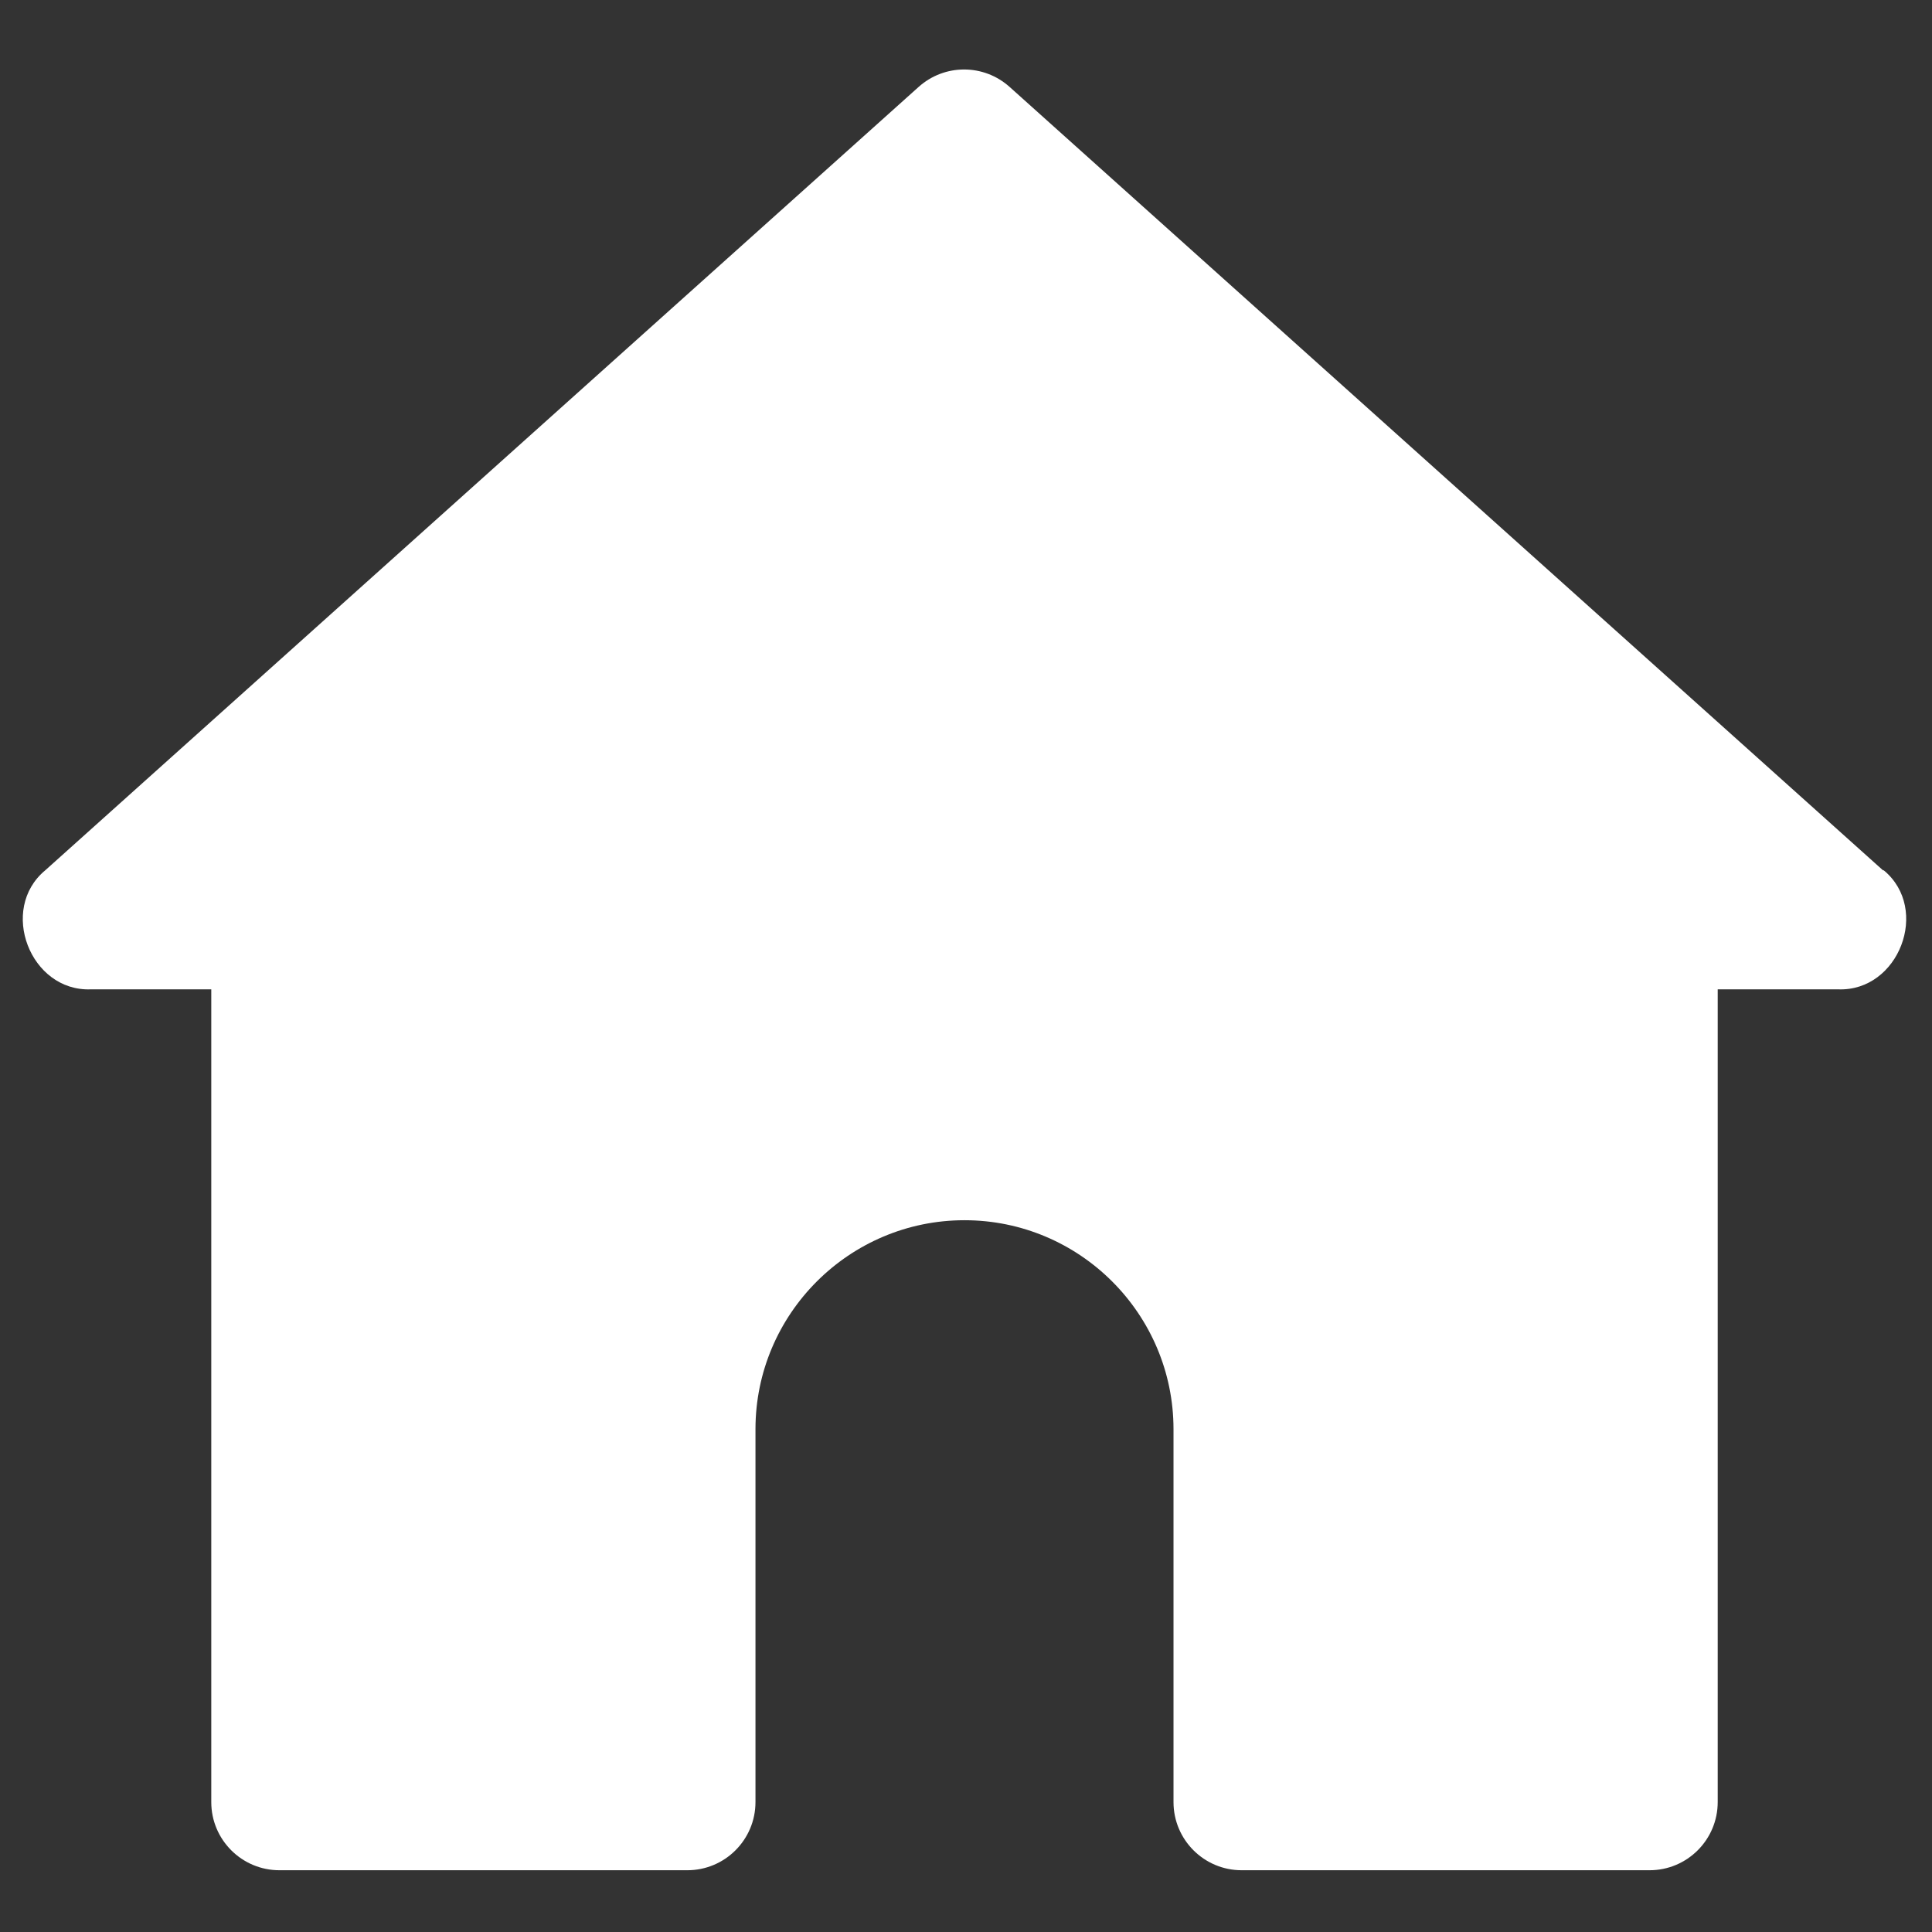 <svg xmlns="http://www.w3.org/2000/svg" xmlns:xlink="http://www.w3.org/1999/xlink" width="500" zoomAndPan="magnify" viewBox="0 0 375 375" height="500" preserveAspectRatio="xMidYMid meet" version="1.2"><rect x="0" y="0" width="375" height="375" fill="#333333" stroke="none"/><g id="69c8cbdd7e"><path style=" stroke:none;fill-rule:nonzero;fill:#ffffff;fill-opacity:1;" d="M 365.496 168.934 L 195.98 16.887 C 190.938 12.355 183.332 12.355 178.289 16.887 L 8.773 168.934 C -0.293 176.461 5.848 192.473 17.617 192.031 L 41.008 192.031 L 41.008 349.781 C 41.008 357.09 46.93 363.012 54.238 363.012 L 133.406 363.012 C 140.715 363.012 146.637 357.09 146.637 349.781 L 146.637 277.414 C 146.637 255.043 164.84 236.844 187.207 236.844 C 209.574 236.844 227.777 255.043 227.777 277.414 L 227.777 349.781 C 227.777 357.09 233.699 363.012 241.008 363.012 L 320.176 363.012 C 327.484 363.012 333.406 357.09 333.406 349.781 L 333.406 192.031 L 356.797 192.031 C 368.566 192.473 374.707 176.461 365.645 168.934 Z M 365.496 168.934 "/></g></svg>
